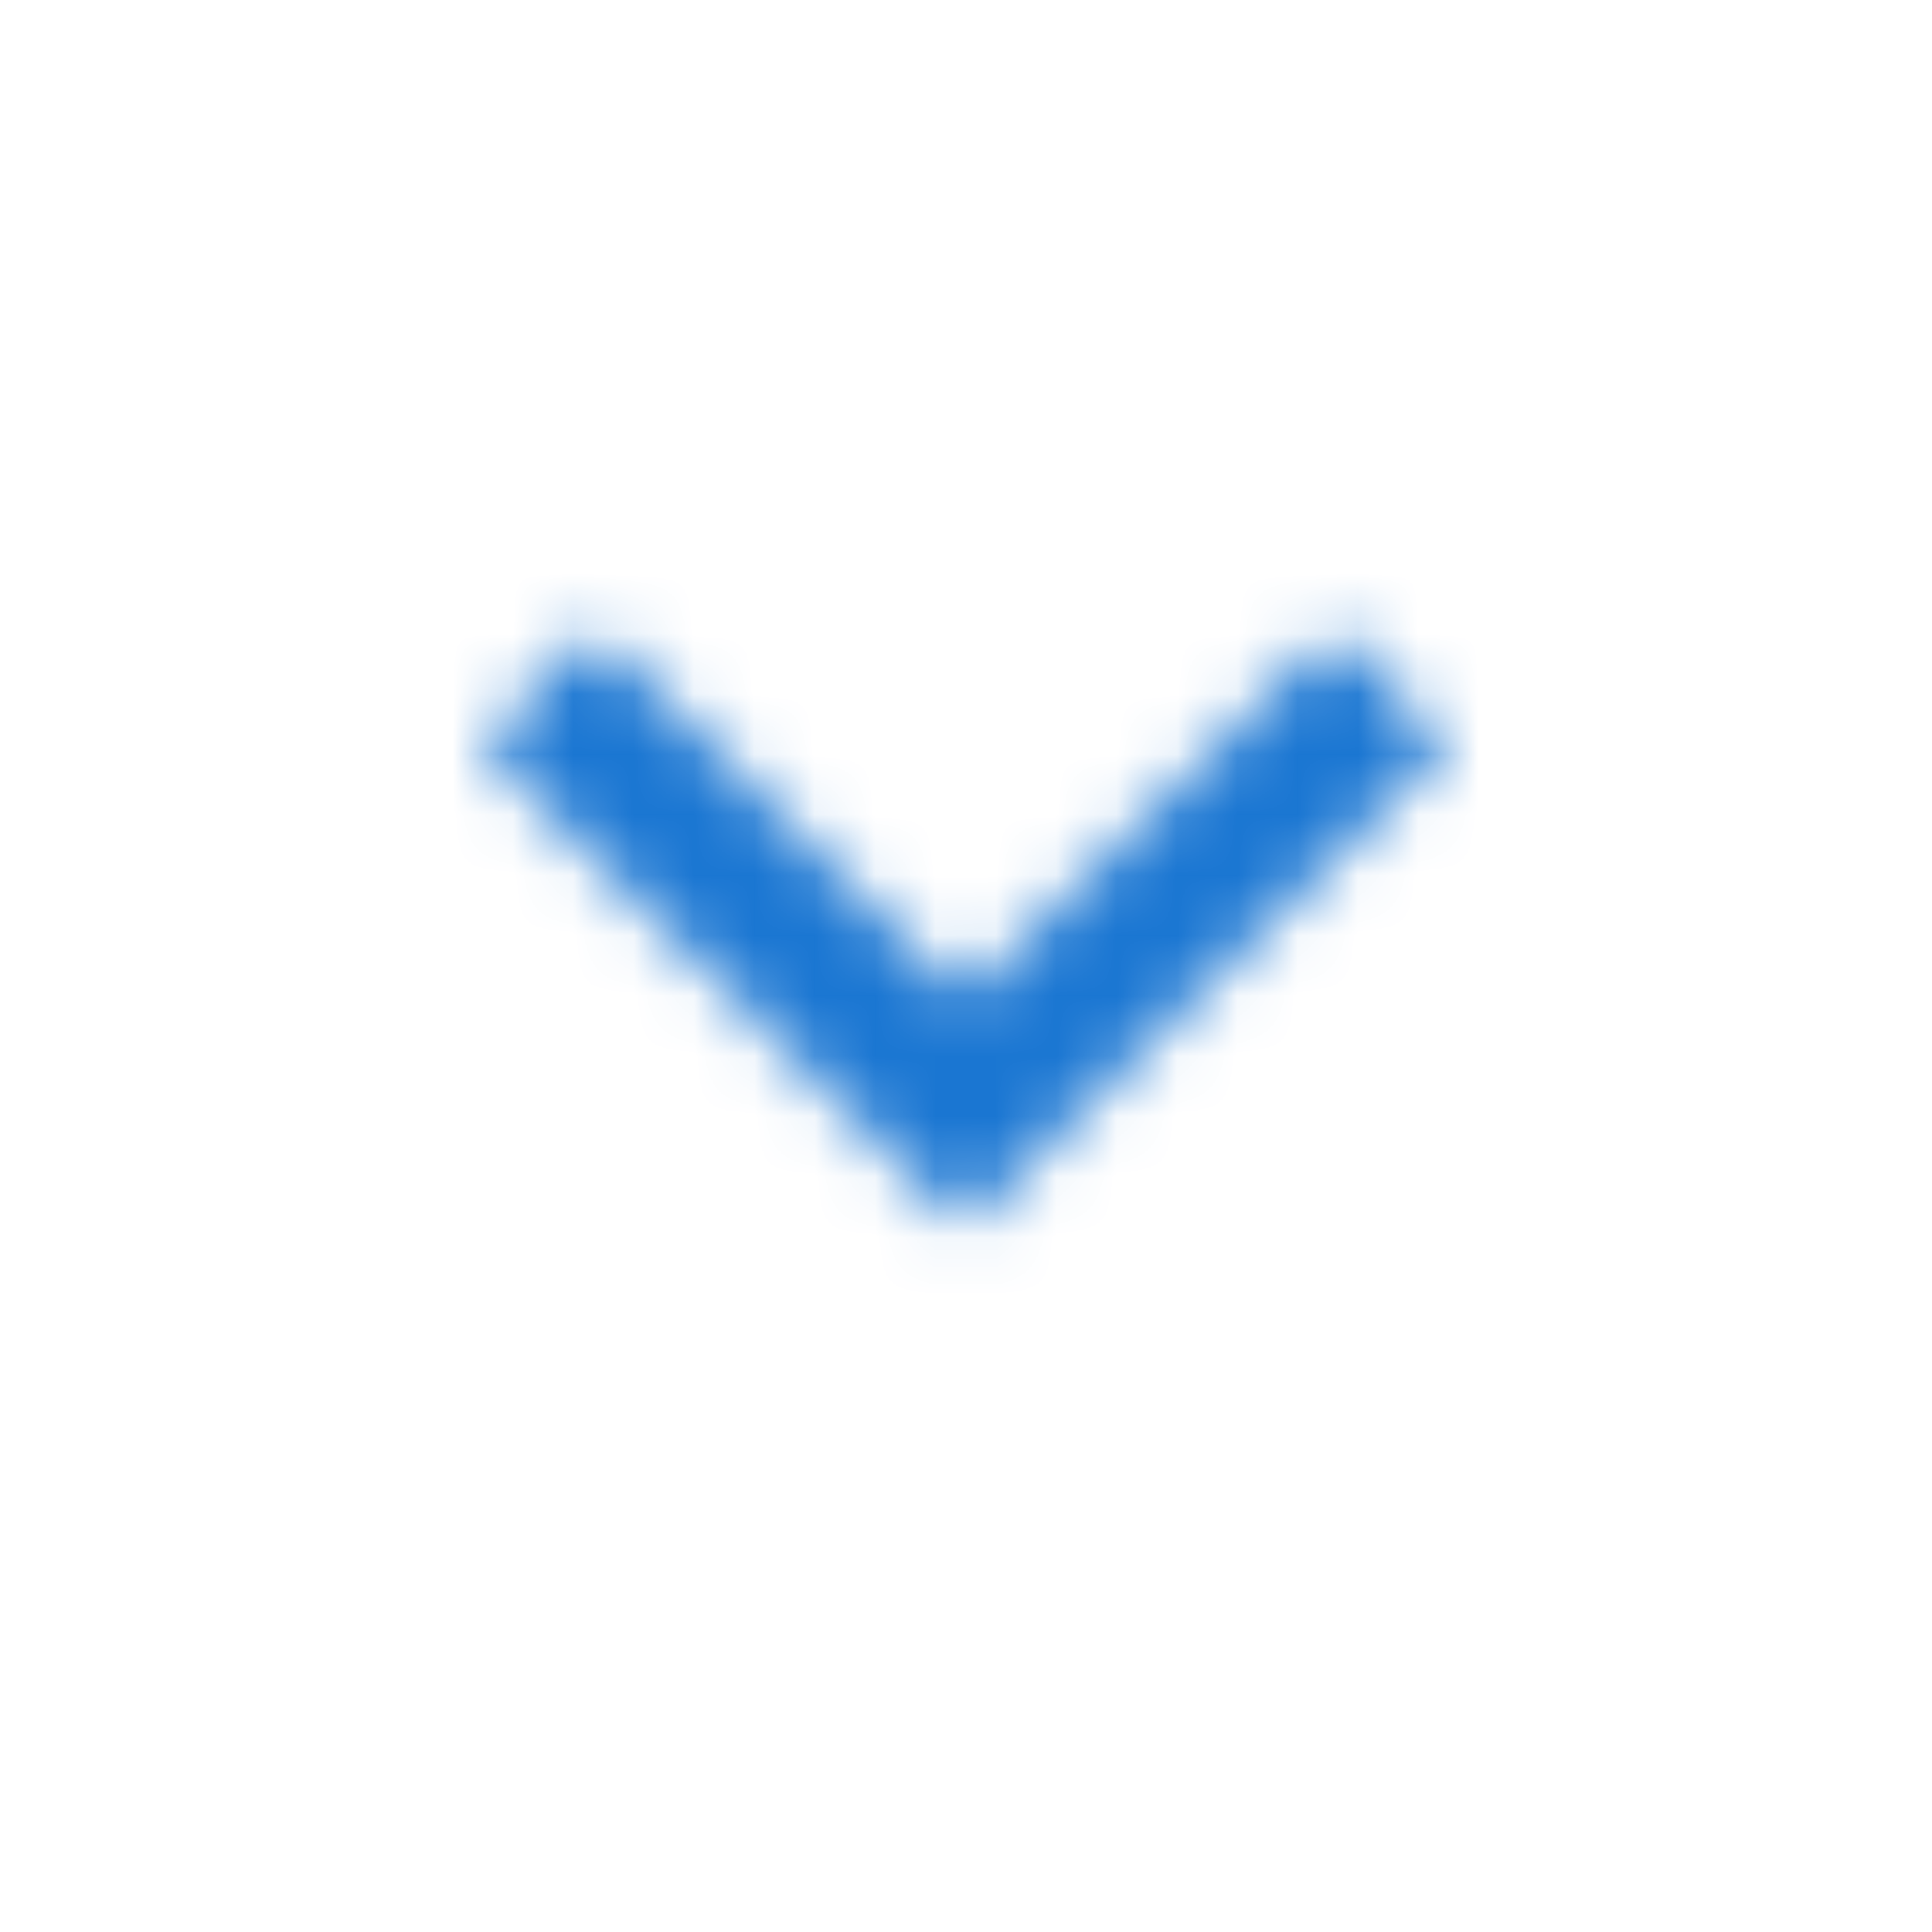 <svg xmlns="http://www.w3.org/2000/svg" xmlns:xlink="http://www.w3.org/1999/xlink" width="32" height="32" viewBox="0 0 32 32">
    <defs>
        <path id="prefix__a" d="M8 0.667L0 8.667 1.88 10.547 8 4.44 14.12 10.547 16 8.667z"/>
    </defs>
    <g fill="none" fill-rule="evenodd" transform="rotate(-180 12 10.5)">
        <mask id="prefix__b" fill="#fff">
            <use xlink:href="#prefix__a"/>
        </mask>
        <g fill="#1A76D2" mask="url(#prefix__b)">
            <path d="M0 0H32V32H0z" transform="translate(-8 -10)"/>
        </g>
    </g>
</svg>
